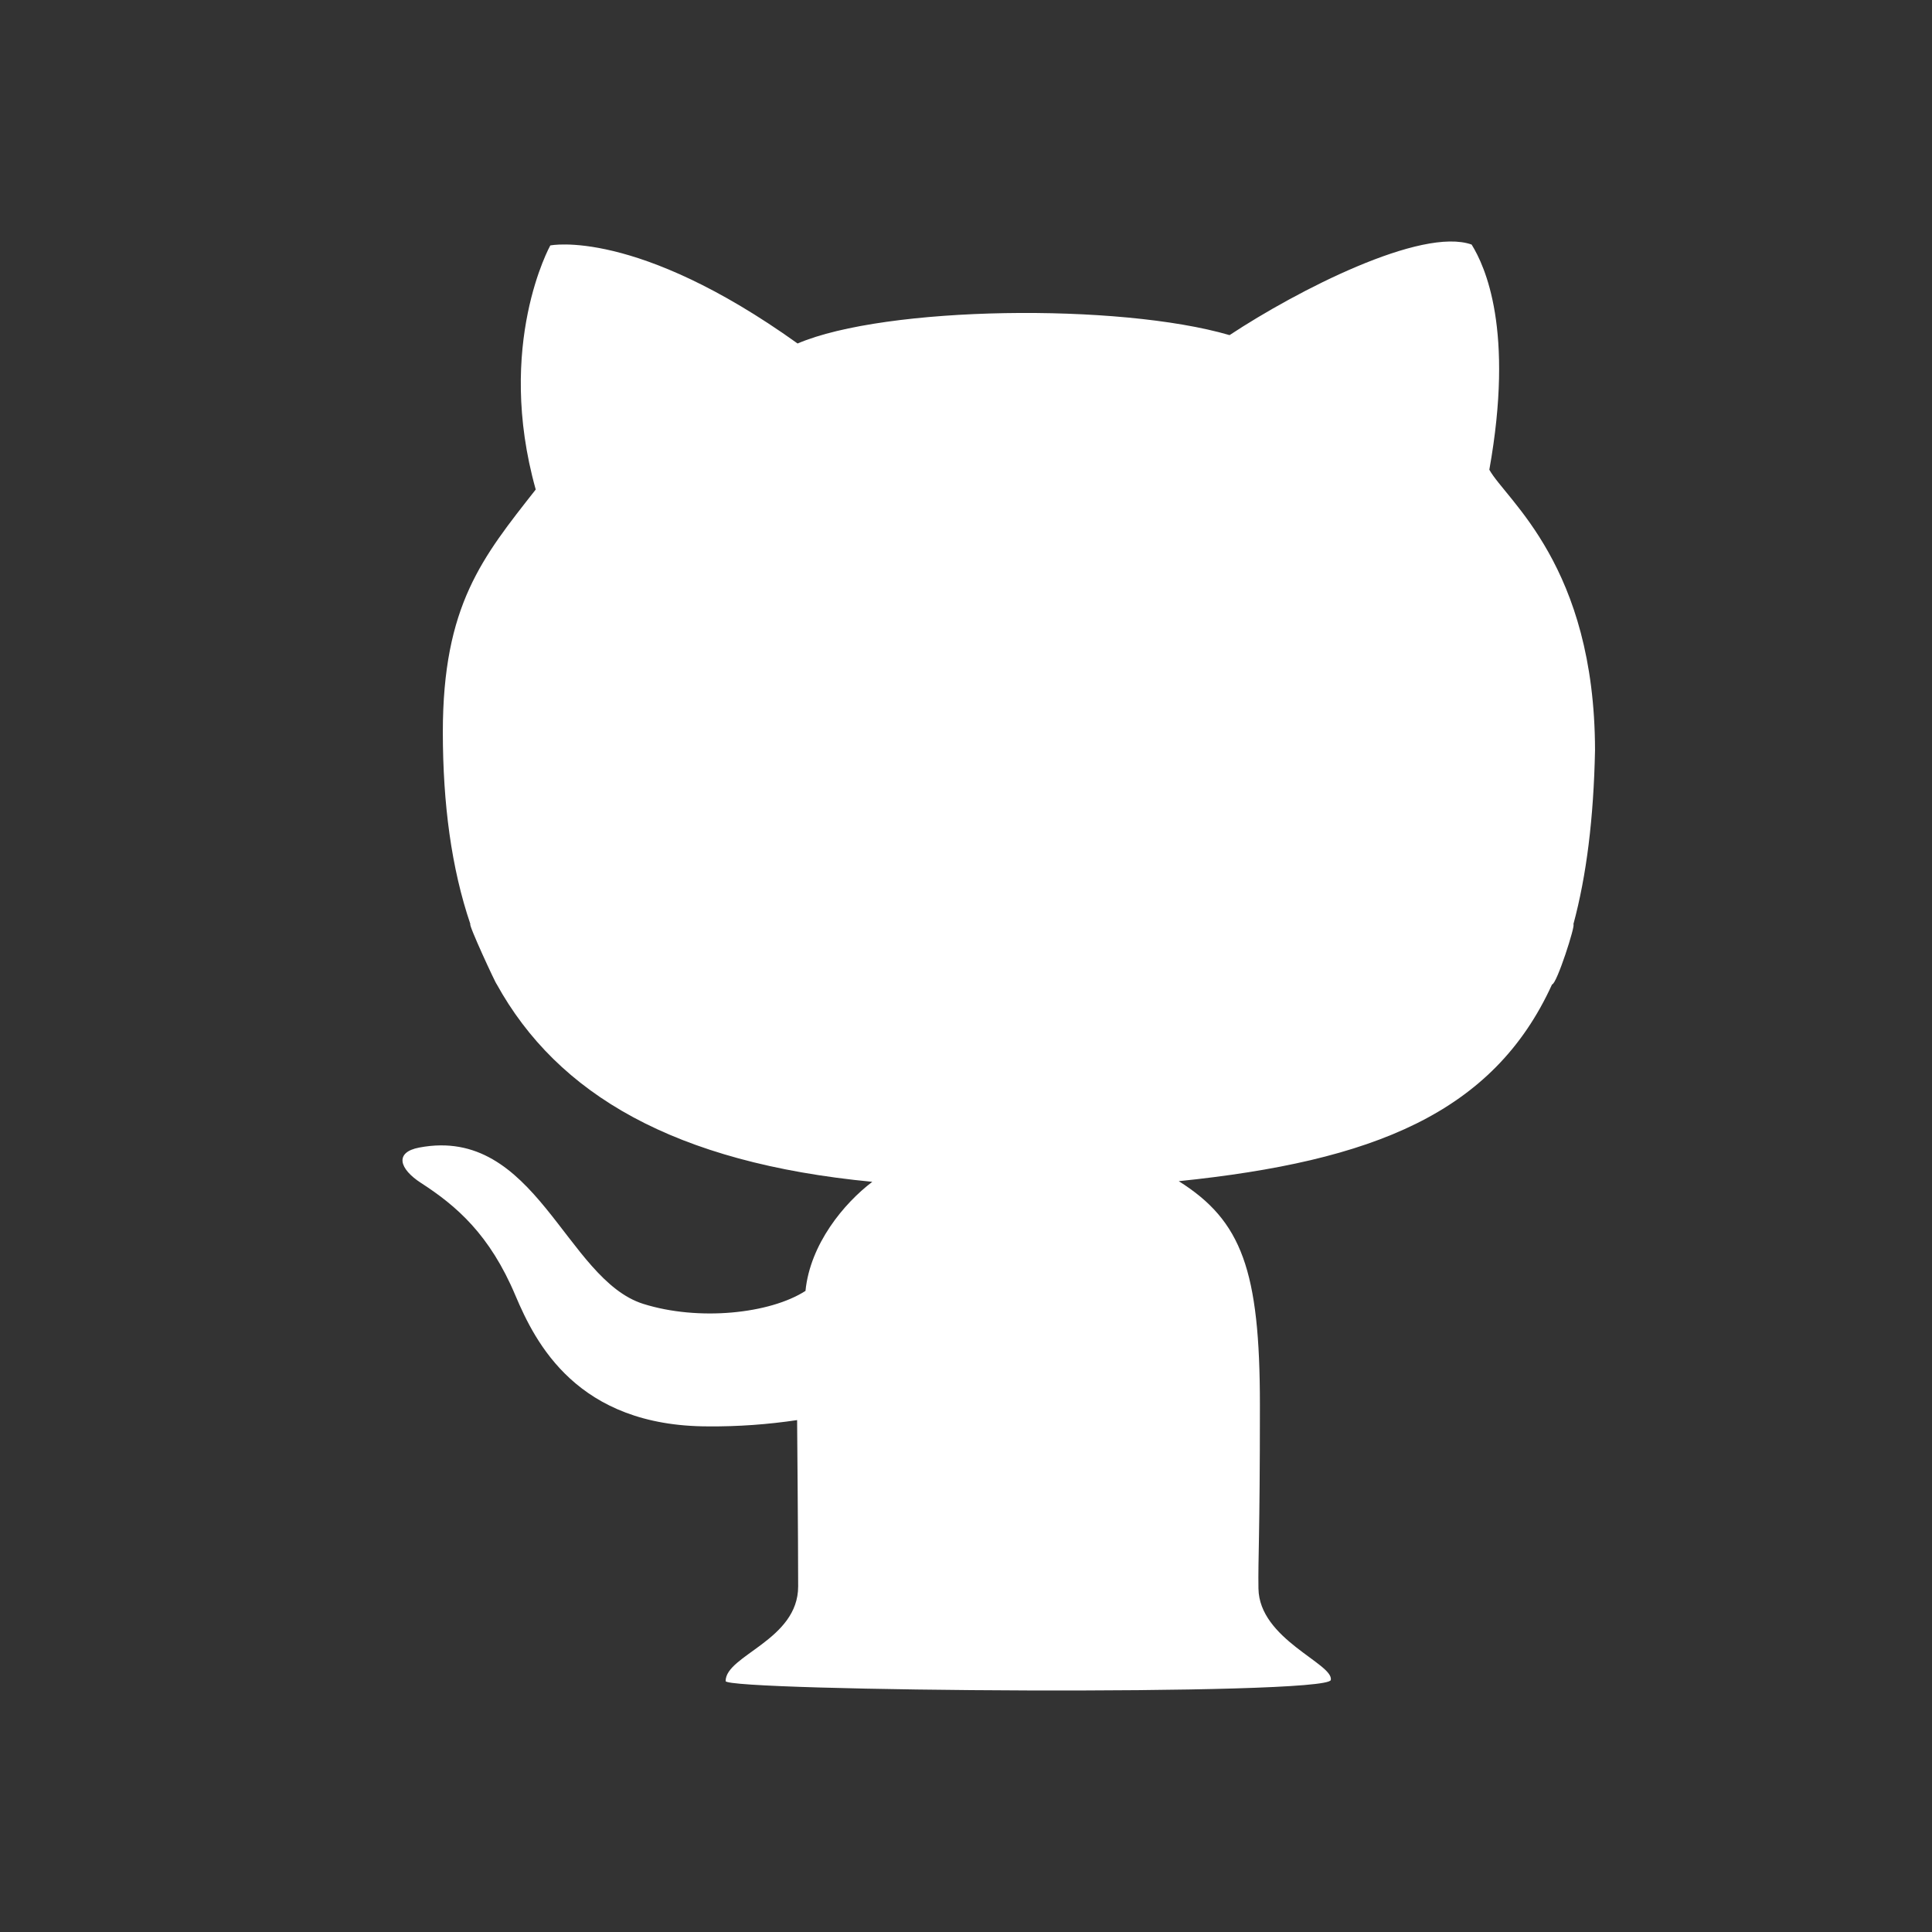 <svg width="24" height="24" viewBox="0 0 24 24" fill="none" xmlns="http://www.w3.org/2000/svg">
<rect x="0" y="0" width="24" height="24" fill="#333333" stroke="none"/>
<path d="M19.28 12.229C18.552 13.828 17.057 14.425 14.643 14.673C15.426 15.165 15.651 15.782 15.651 17.453C15.651 19.125 15.627 19.349 15.633 19.733C15.642 20.364 16.567 20.666 16.532 20.869C16.497 21.071 9.014 21.01 9.014 20.883C9.014 20.562 9.915 20.375 9.915 19.707C9.915 19.129 9.902 17.641 9.902 17.641C9.538 17.695 9.169 17.722 8.8 17.719C7.167 17.719 6.651 16.678 6.404 16.096C6.085 15.337 5.671 14.98 5.23 14.695C4.959 14.52 4.897 14.313 5.21 14.255C6.655 13.982 7.025 15.892 7.99 16.197C8.679 16.414 9.565 16.32 10.006 16.036C10.064 15.453 10.485 14.947 10.836 14.681C8.38 14.446 6.925 13.594 6.169 12.224C6.16 12.224 5.814 11.479 5.843 11.479C5.607 10.784 5.502 9.988 5.501 9.097C5.501 7.518 5.994 6.923 6.655 6.081C6.15 4.28 6.836 3.049 6.836 3.049C6.836 3.049 7.899 2.829 9.908 4.267C10.997 3.801 13.901 3.762 15.274 4.163C16.116 3.607 17.659 2.817 18.281 3.038C18.449 3.309 18.812 4.099 18.501 5.835C18.712 6.215 19.81 7.026 19.814 9.319C19.797 10.165 19.708 10.879 19.545 11.482C19.577 11.482 19.337 12.23 19.28 12.229Z" fill="white"/>
</svg>
